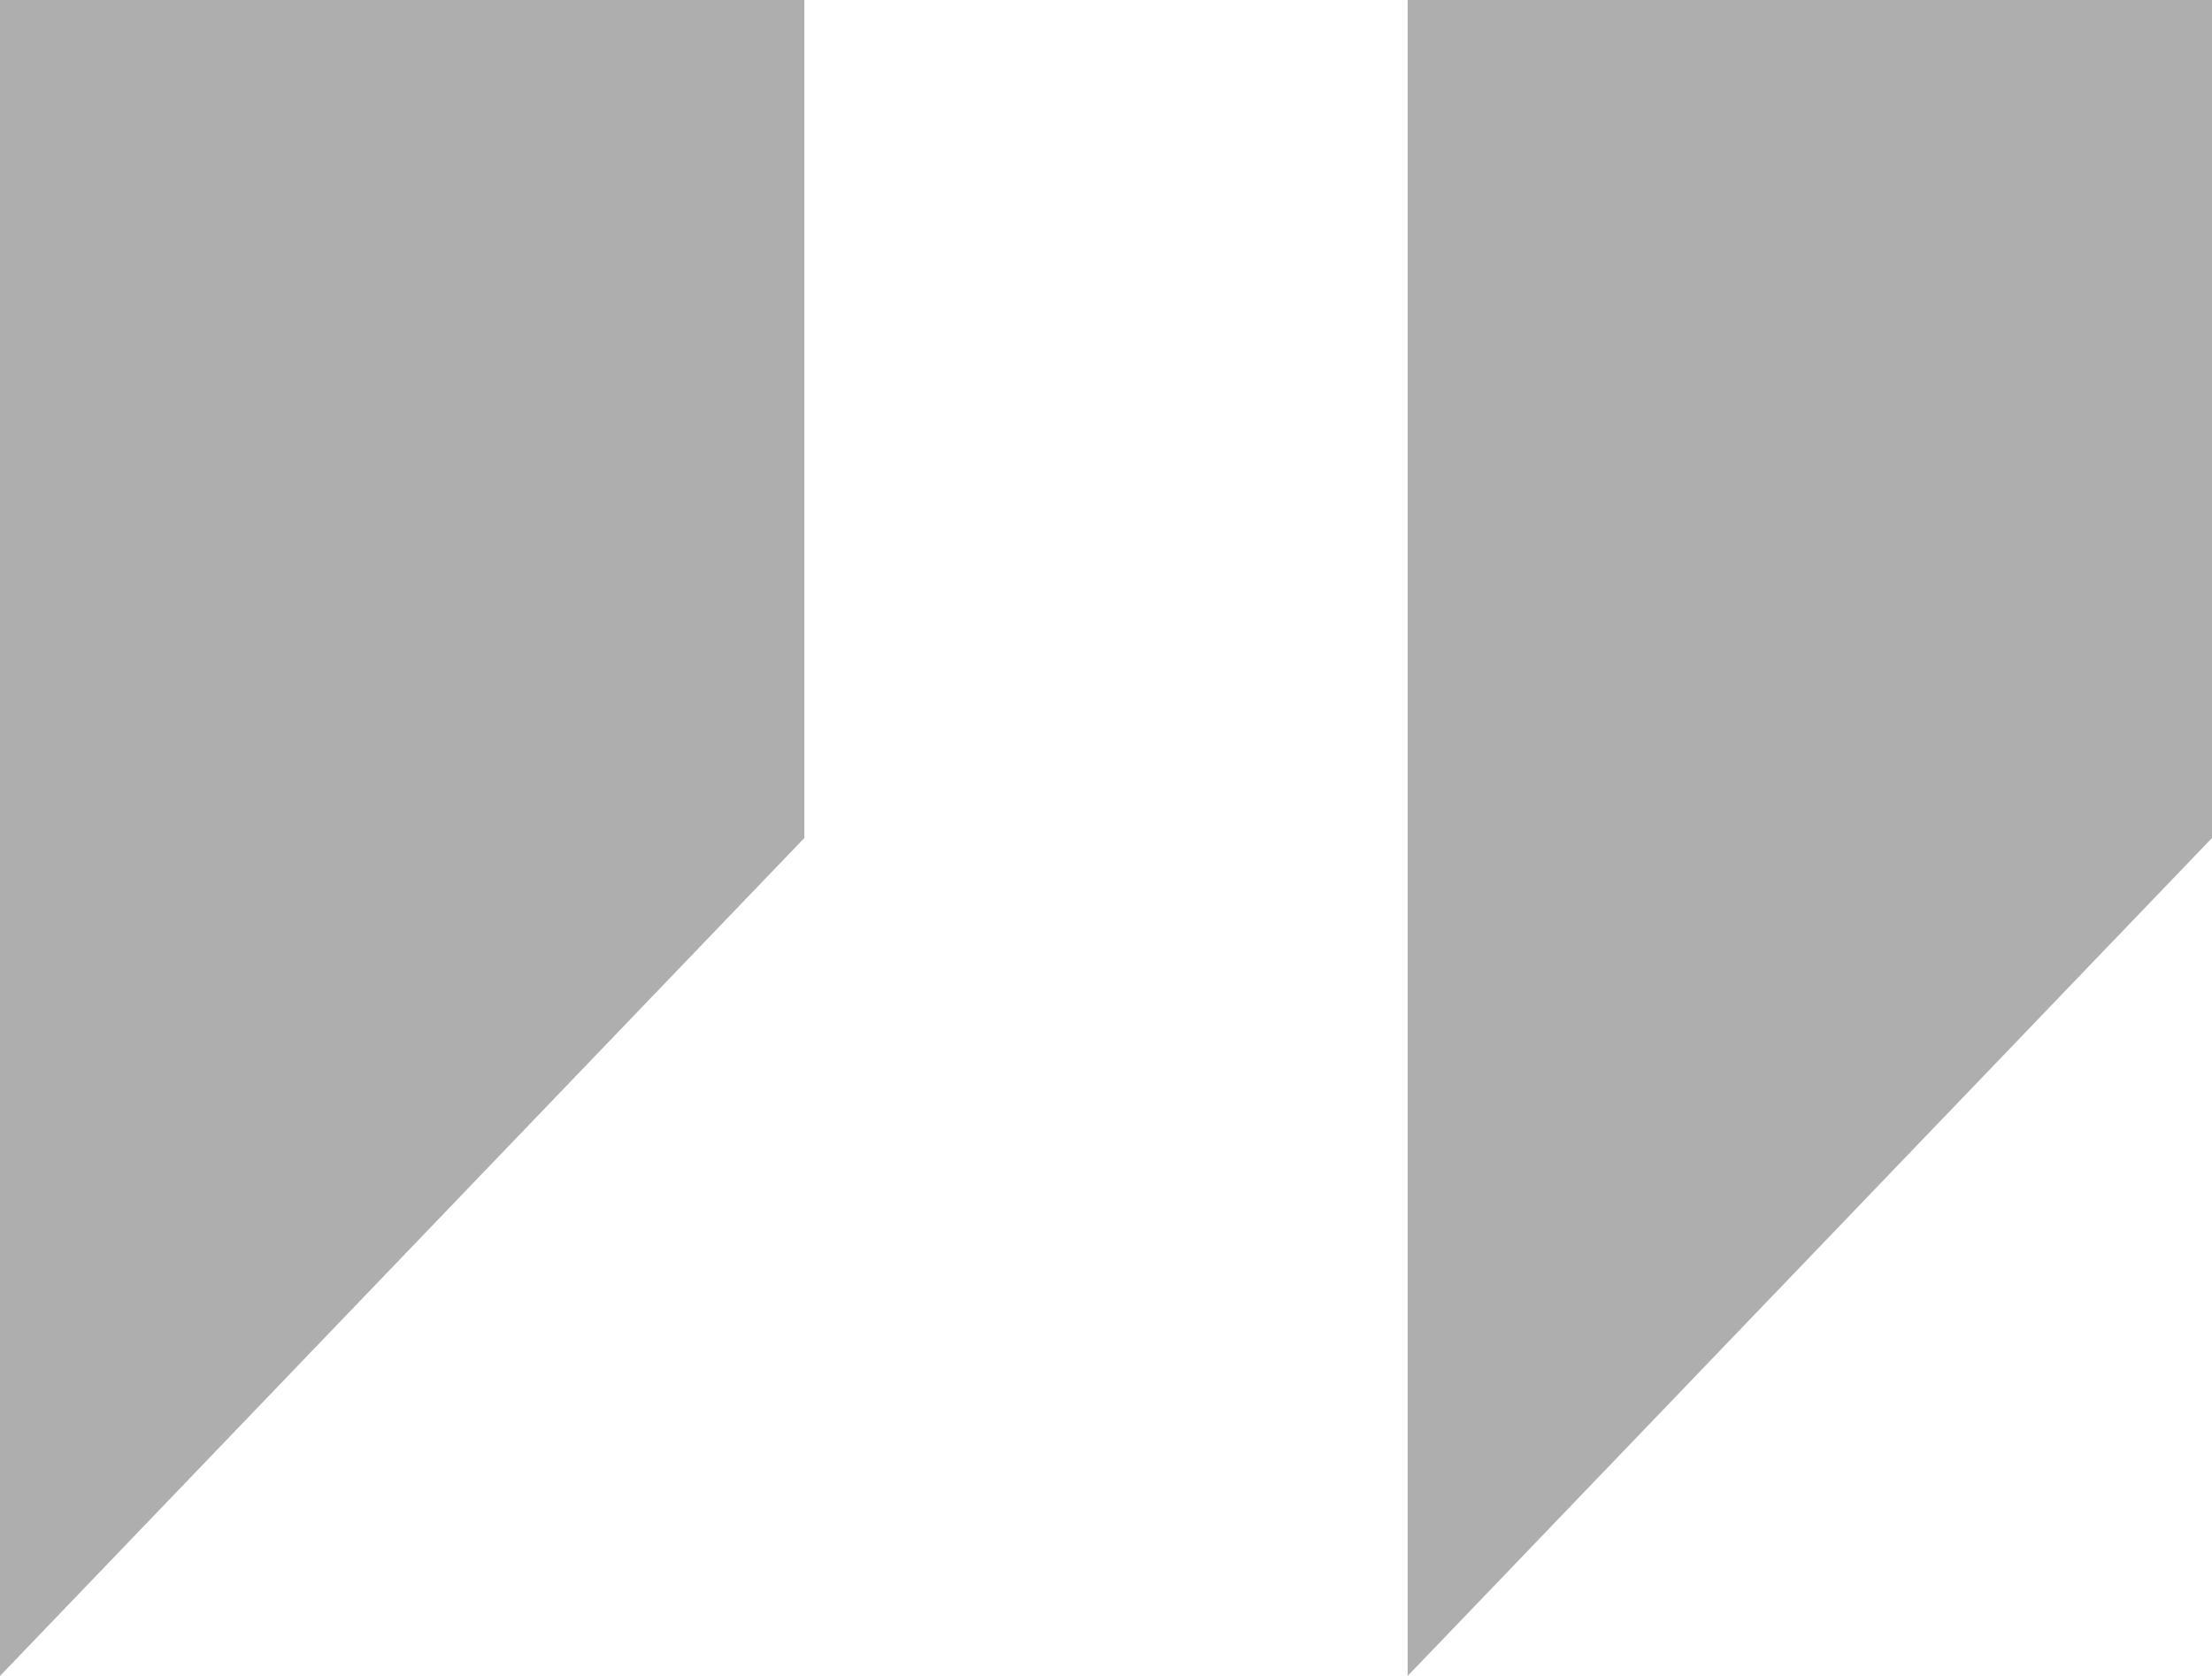 <?xml version="1.0" encoding="UTF-8"?>
<svg width="33px" height="25px" viewBox="0 0 33 25" version="1.1" xmlns="http://www.w3.org/2000/svg" xmlns:xlink="http://www.w3.org/1999/xlink">
    <!-- Generator: sketchtool 52.3 (67297) - http://www.bohemiancoding.com/sketch -->
    <title>9676EEE6-E963-48D2-A091-34E01FCC3A14</title>
    <desc>Created with sketchtool.</desc>
    <g id="New" stroke="none" stroke-width="1" fill="none" fill-rule="evenodd">
        <g id="Blog-Index" transform="translate(-336, -1865)" fill="#AFAEAF">
            <g id="Fill-4" transform="translate(336, 1865)">
                <path d="M0,0 L12,0 L12,12.5 L0,25 L0,0 Z M21,0 L33,0 L33,12.5 L21,25 L21,0 Z" id="quote"></path>
            </g>
        </g>
    </g>
</svg>